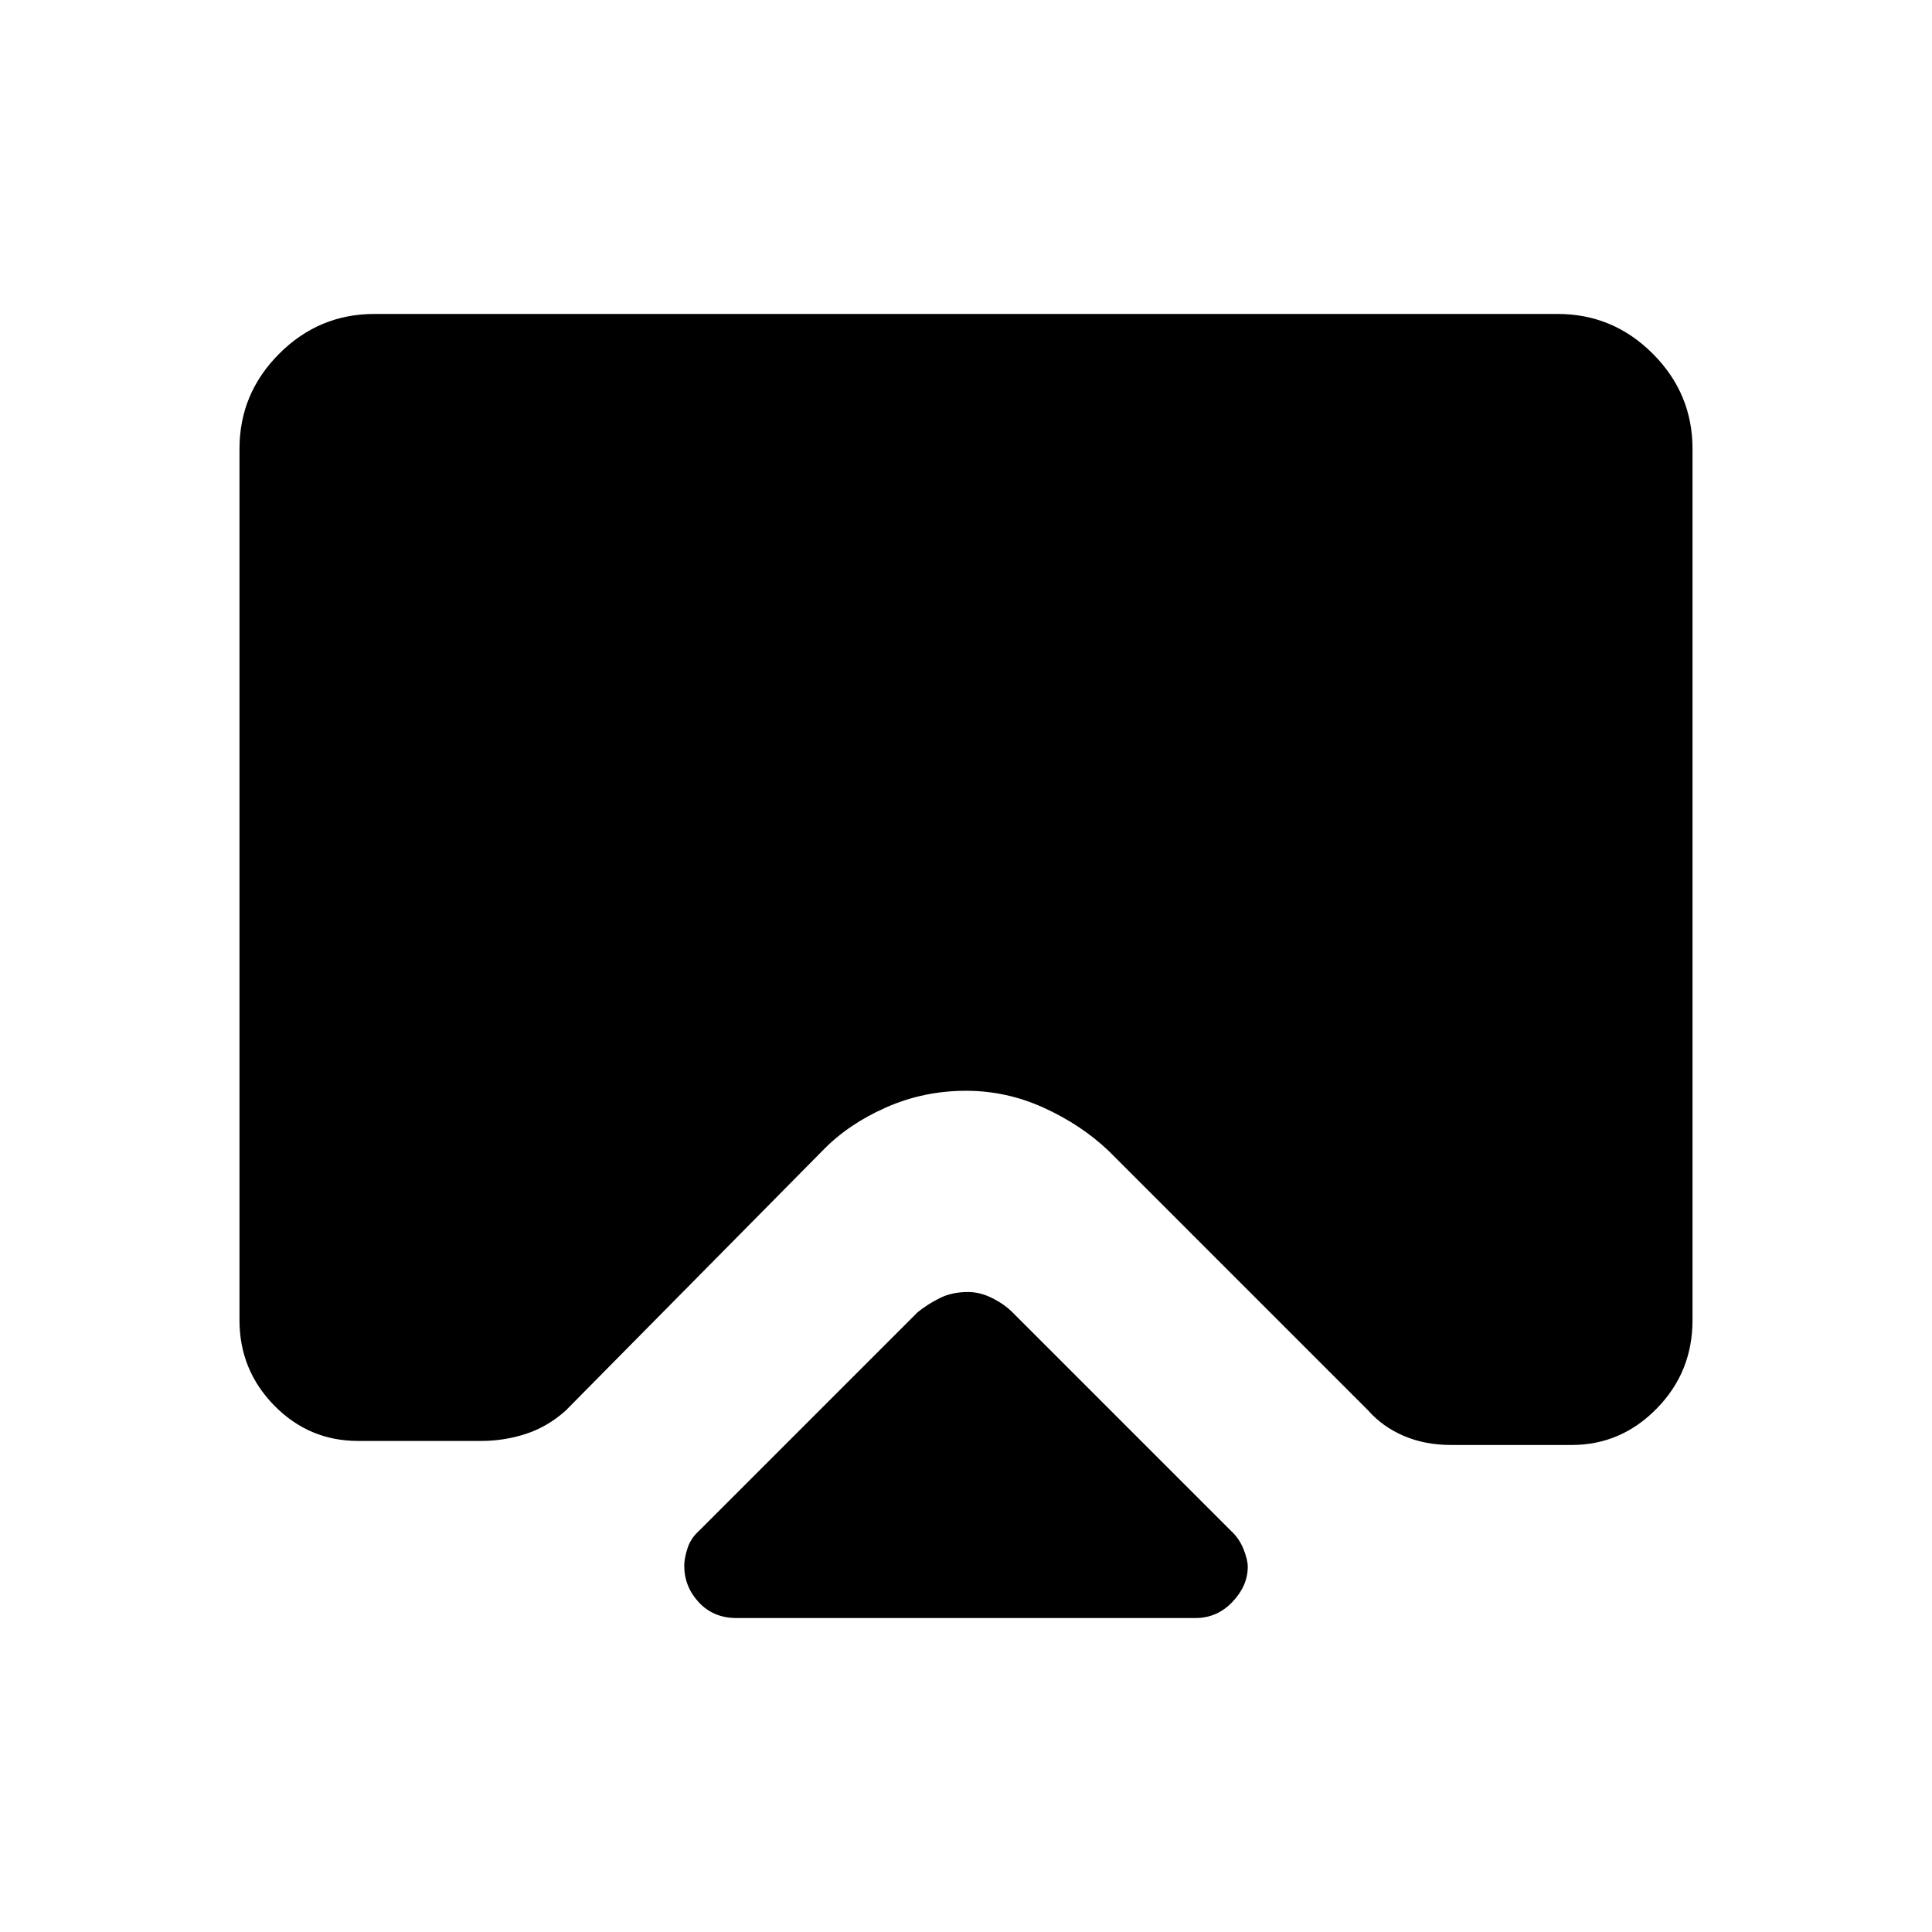 <svg xmlns="http://www.w3.org/2000/svg" height="48" viewBox="0 -960 960 960" width="48"><path d="M366-156q-11.47 0-18.73-7.78Q340-171.57 340-182q0-3.57 1.56-8.5 1.55-4.93 5.44-8.5l109-109q5-4 11-7t14-3q6 0 12 3t10 7l109 109q3.78 3.5 5.89 8.75t2.11 8.75q0 9.5-7.63 17.5-7.64 8-18.37 8H366ZM186-804h588q27.5 0 47.25 19.75T841-737v433q0 25.75-17.75 43.87Q805.5-242 781-242h-60q-12.89 0-23.44-4.5Q687-251 679.7-259.3L550.84-388.17q-13.63-12.94-32.18-21.39-18.55-8.44-38.6-8.44-21.06 0-39.77 8.27-18.71 8.27-31.37 21.28L281-259q-9 8-19.73 11.5Q250.53-244 239-244h-61q-24.5 0-41.75-17.63Q119-279.25 119-304v-433q0-27.5 19.75-47.25T186-804Z"/></svg>